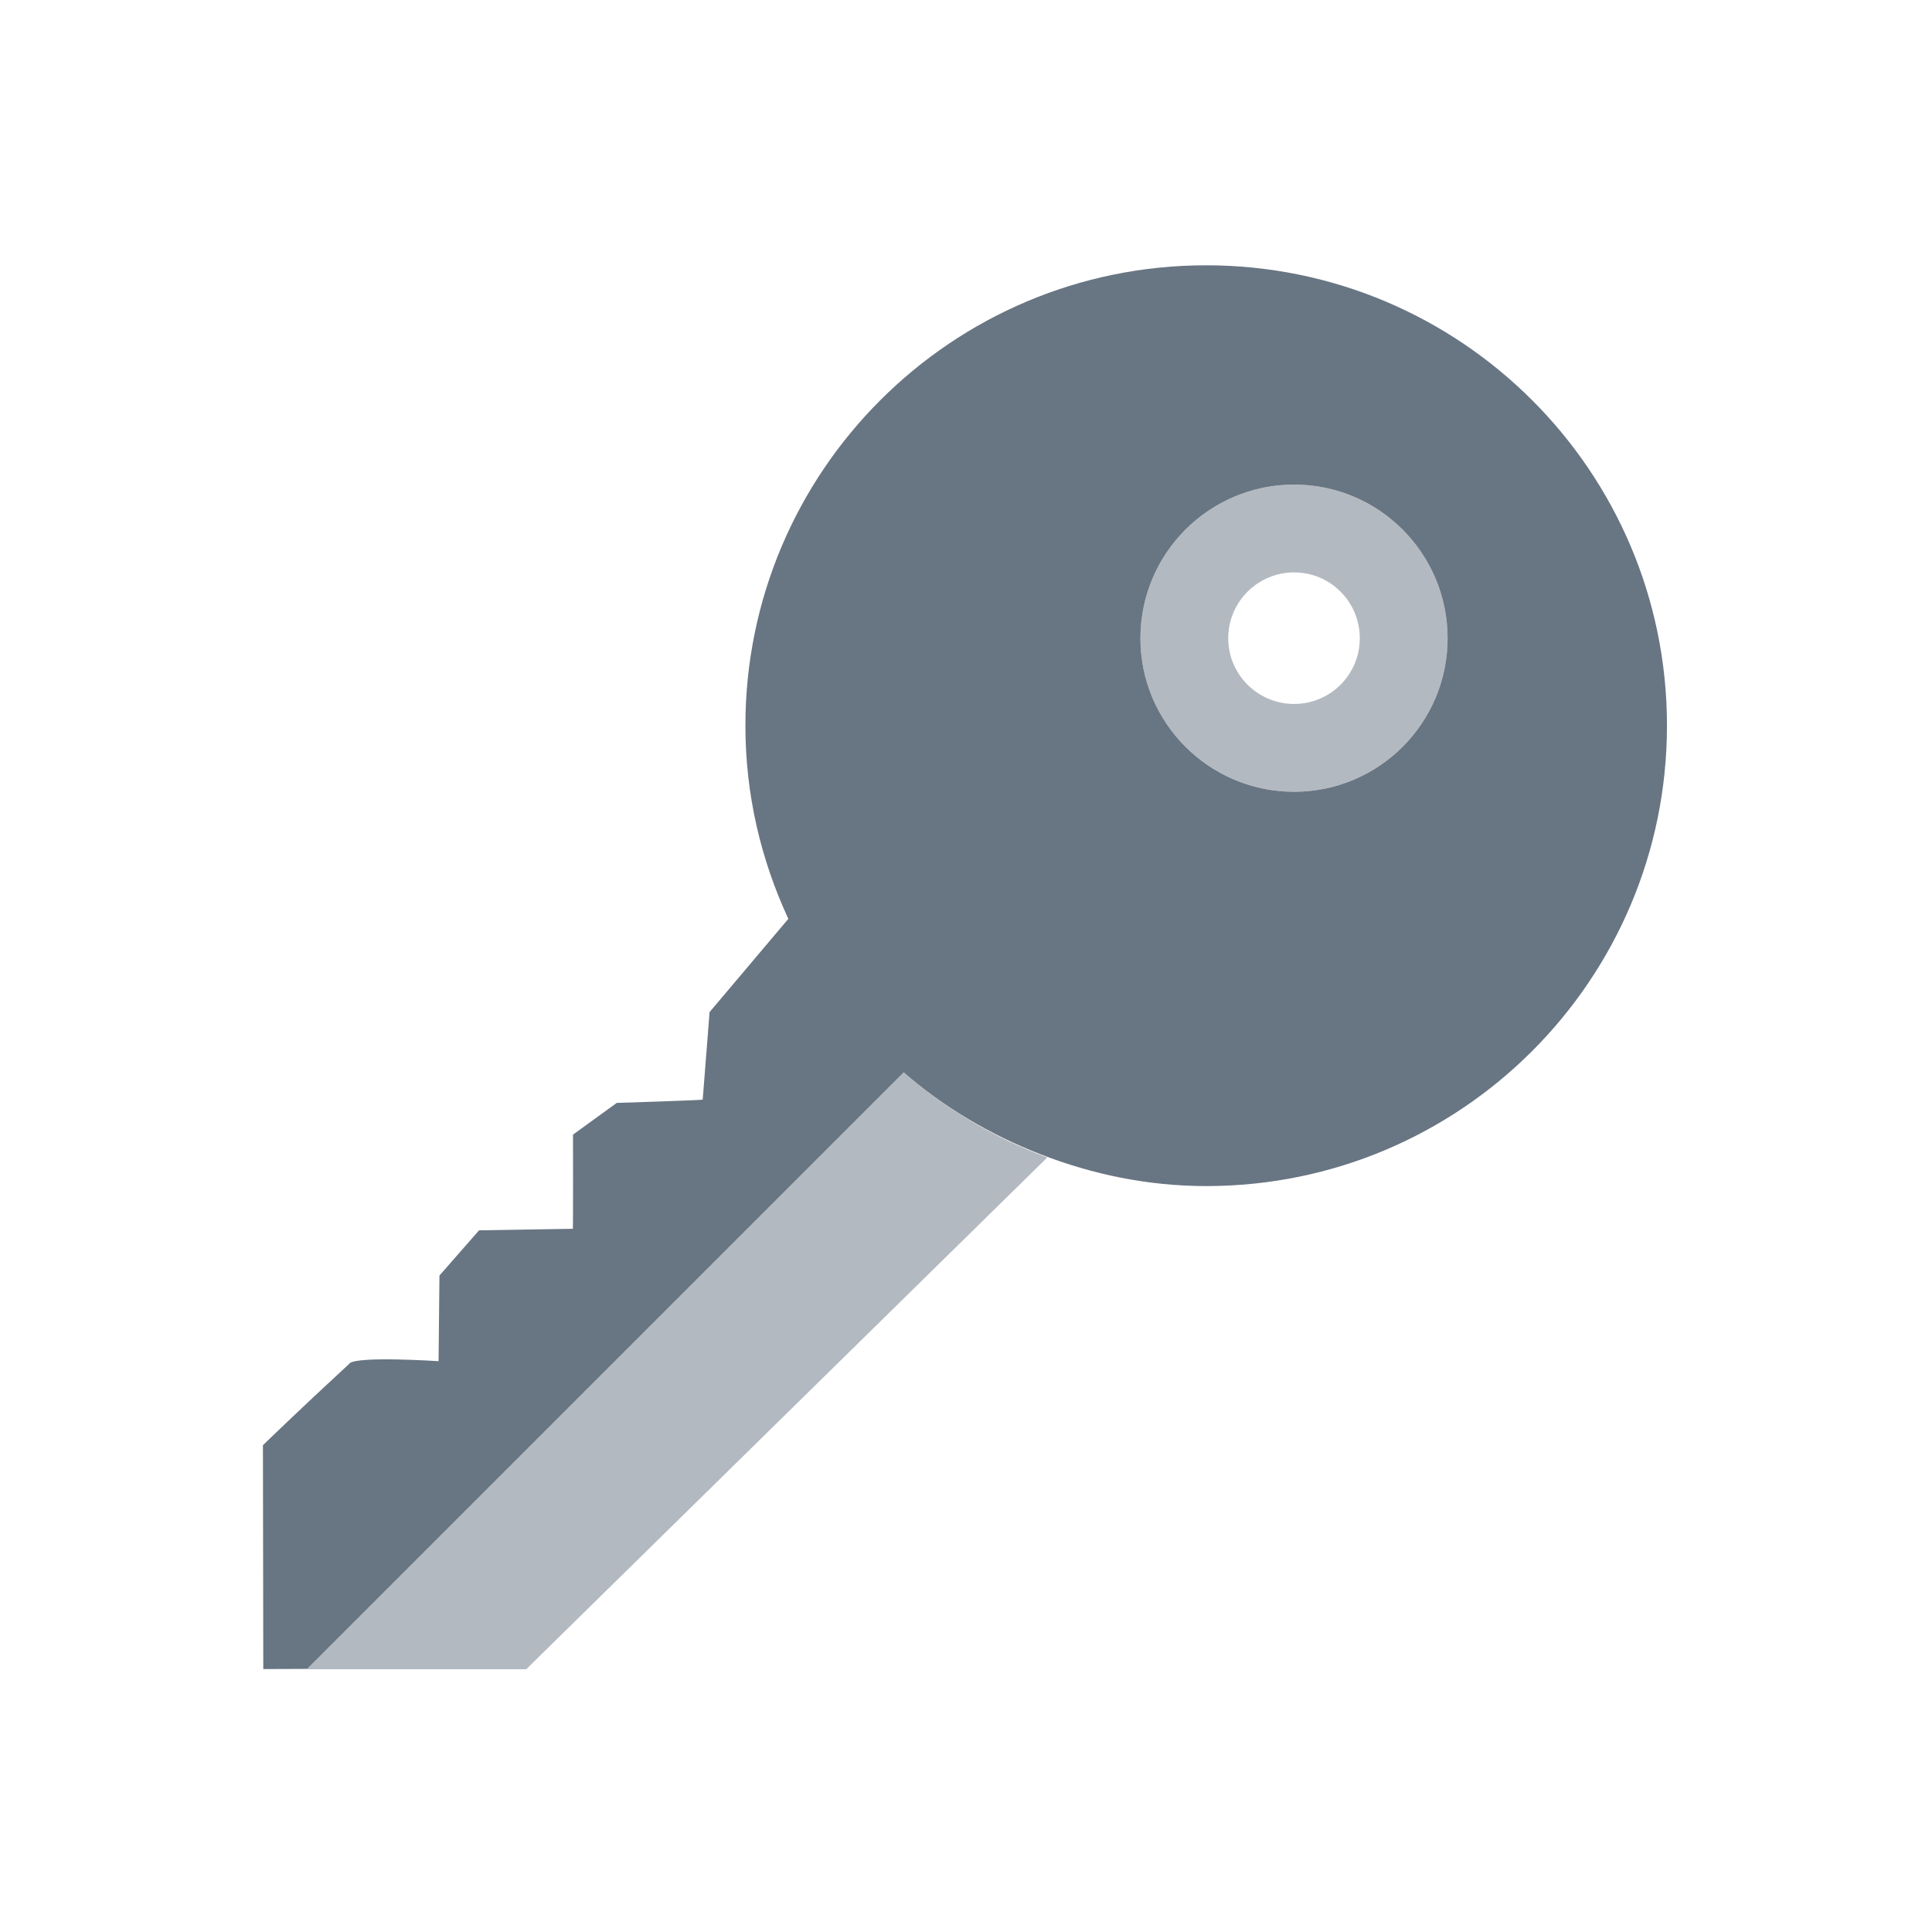<?xml version="1.0" encoding="UTF-8" standalone="no"?>
<!-- Created with Inkscape (http://www.inkscape.org/) -->

<svg
   xmlns:dc="http://purl.org/dc/elements/1.1/"
   xmlns:cc="http://creativecommons.org/ns#"
   xmlns:rdf="http://www.w3.org/1999/02/22-rdf-syntax-ns#"
   xmlns:svg="http://www.w3.org/2000/svg"
   xmlns="http://www.w3.org/2000/svg"
   xmlns:sodipodi="http://sodipodi.sourceforge.net/DTD/sodipodi-0.dtd"
   xmlns:inkscape="http://www.inkscape.org/namespaces/inkscape"
   width="22"
   height="22"
   id="svg3869"
   version="1.1"
   inkscape:version="0.91 r13725"
   sodipodi:docname="application-x-pem-key.svg">
  <defs
     id="defs3871" />
  <sodipodi:namedview
     id="base"
     pagecolor="#ffffff"
     bordercolor="#666666"
     borderopacity="1.0"
     inkscape:pageopacity="0.0"
     inkscape:pageshadow="2"
     inkscape:zoom="21.124655"
     inkscape:cx="4.1413605"
     inkscape:cy="11.024378"
     inkscape:document-units="px"
     inkscape:current-layer="layer1"
     showgrid="true"
     fit-margin-top="0"
     fit-margin-left="0"
     fit-margin-right="0"
     fit-margin-bottom="0"
     inkscape:window-width="1360"
     inkscape:window-height="708"
     inkscape:window-x="0"
     inkscape:window-y="0"
     inkscape:window-maximized="1"
     inkscape:showpageshadow="false">
    <inkscape:grid
       type="xygrid"
       id="grid4132" />
    <sodipodi:guide
       position="2,20"
       orientation="18,0"
       id="guide4138" />
    <sodipodi:guide
       position="2,2"
       orientation="0,18"
       id="guide4140" />
    <sodipodi:guide
       position="20,2"
       orientation="-18,0"
       id="guide4142" />
    <sodipodi:guide
       position="20,20"
       orientation="0,-18"
       id="guide4144" />
    <sodipodi:guide
       position="3,19"
       orientation="16,0"
       id="guide4146" />
    <sodipodi:guide
       position="3,3"
       orientation="0,16"
       id="guide4148" />
    <sodipodi:guide
       position="19,3"
       orientation="-16,0"
       id="guide4150" />
    <sodipodi:guide
       position="19,19"
       orientation="0,-16"
       id="guide4152" />
  </sodipodi:namedview>
  <g
     inkscape:label="Capa 1"
     inkscape:groupmode="layer"
     id="layer1"
     transform="translate(-326,-534.362)">
    <path
       style="fill:#687583;fill-opacity:1"
       d="M 13.734 3.021 C 10.837 3.021 8.488 5.369 8.488 8.264 C 8.488 9.051 8.666 9.793 8.977 10.463 L 8.08 11.525 L 8.002 12.521 C 7.994 12.529 7.023 12.559 7.023 12.559 L 6.525 12.92 C 6.525 12.92 6.527 14.007 6.523 13.992 L 5.455 14.01 L 5.004 14.525 L 4.994 15.5 C 4.994 15.5 4.072 15.439 3.979 15.525 L 3.98 15.527 C 3.391 16.07 2.994 16.457 2.994 16.457 L 2.998 19.006 L 3.498 19.004 L 10.291 12.211 C 10.748 12.609 11.277 12.922 11.852 13.145 C 12.437 13.372 13.07 13.506 13.736 13.506 C 16.634 13.506 18.982 11.157 18.982 8.262 C 18.982 5.367 16.634 3.021 13.734 3.021 z M 14.736 5.518 C 15.702 5.518 16.484 6.302 16.484 7.268 C 16.484 8.233 15.702 9.016 14.736 9.016 C 13.77 9.016 12.986 8.233 12.986 7.268 C 12.986 6.302 13.77 5.518 14.736 5.518 z "
       transform="translate(326,534.362)"
       id="path5" />
    <path
       style="fill:#687583;fill-opacity:1;opacity:0.5"
       d="M 14.736 5.518 C 13.77 5.518 12.986 6.302 12.986 7.268 C 12.986 8.233 13.77 9.016 14.736 9.016 C 15.702 9.016 16.484 8.233 16.484 7.268 C 16.484 6.302 15.702 5.518 14.736 5.518 z M 14.736 6.518 C 15.15 6.518 15.484 6.853 15.484 7.268 C 15.484 7.681 15.15 8.016 14.736 8.016 C 14.323 8.016 13.986 7.681 13.986 7.268 C 13.986 6.853 14.323 6.518 14.736 6.518 z M 10.291 12.211 L 3.494 19.008 L 5.992 19.008 L 11.926 13.18 C 11.321 12.956 10.768 12.627 10.291 12.211 z "
       transform="translate(326,534.362)"
       id="path7" />
  </g>
</svg>
